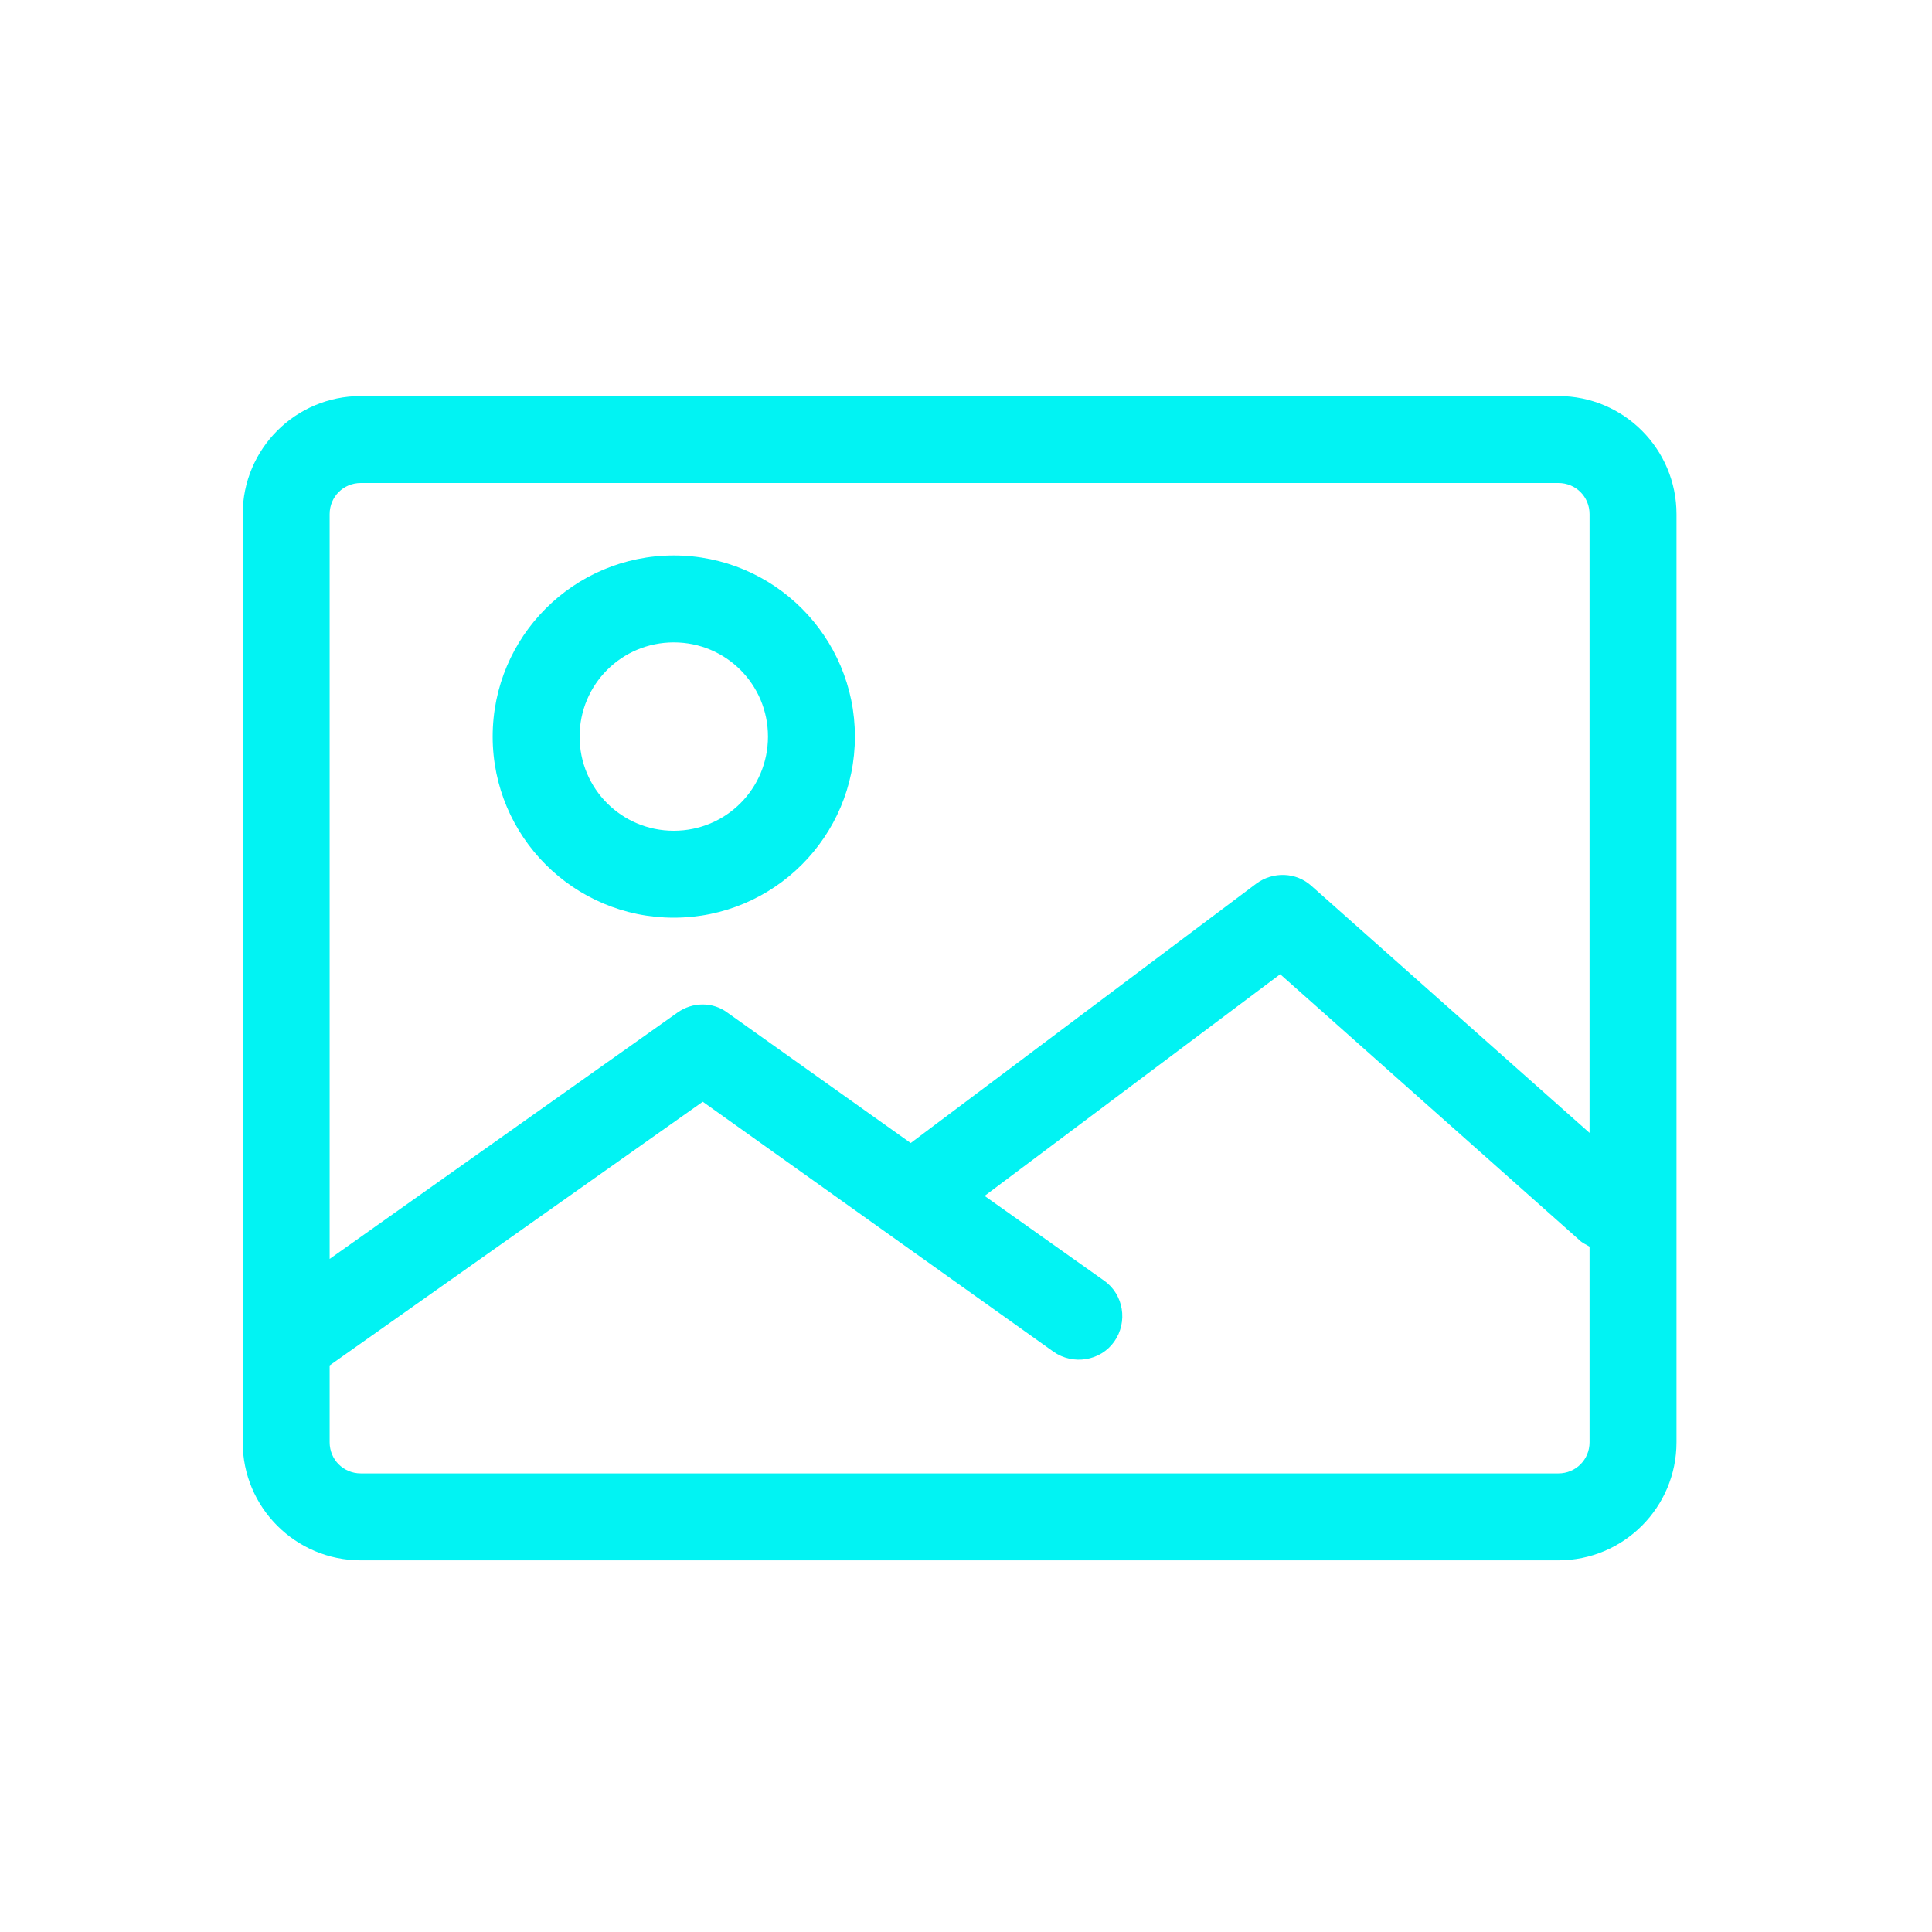 <svg width="100" height="100" viewBox="0 0 100 100" fill="none" xmlns="http://www.w3.org/2000/svg">
<path d="M80.662 20.5H18.675C15.3 20.5 12.562 23.238 12.562 26.613V74.65C12.562 78.025 15.3 80.763 18.675 80.763H80.662C84.037 80.763 86.775 78.025 86.775 74.65V26.613C86.775 23.238 84.037 20.5 80.662 20.5ZM18.675 25H80.662C81.562 25 82.275 25.712 82.275 26.613V58.638L67.875 45.85C67.088 45.138 65.888 45.1 65.025 45.737L47.138 59.163L37.65 52.413C36.9 51.85 35.85 51.85 35.062 52.413L17.062 65.162V26.613C17.062 25.712 17.775 25 18.675 25ZM80.662 76.263H18.675C17.775 76.263 17.062 75.55 17.062 74.65V70.675L36.375 57.025L54.525 69.963C55.538 70.675 56.962 70.45 57.675 69.438C58.388 68.425 58.163 67 57.15 66.287L50.962 61.9L66.263 50.425L81.75 64.188C81.9 64.338 82.088 64.412 82.275 64.525V74.65C82.275 75.55 81.562 76.263 80.662 76.263Z" fill="#01F3F3"/>
<path d="M34.875 47.5C40.05 47.5 44.25 43.3 44.25 38.125C44.25 32.95 40.05 28.75 34.875 28.75C29.7 28.75 25.5 32.95 25.5 38.125C25.5 43.3 29.7 47.5 34.875 47.5ZM34.875 33.25C37.575 33.25 39.75 35.425 39.75 38.125C39.75 40.825 37.575 43 34.875 43C32.175 43 30 40.825 30 38.125C30 35.425 32.175 33.25 34.875 33.25Z" fill="#01F3F3"/>
</svg>
